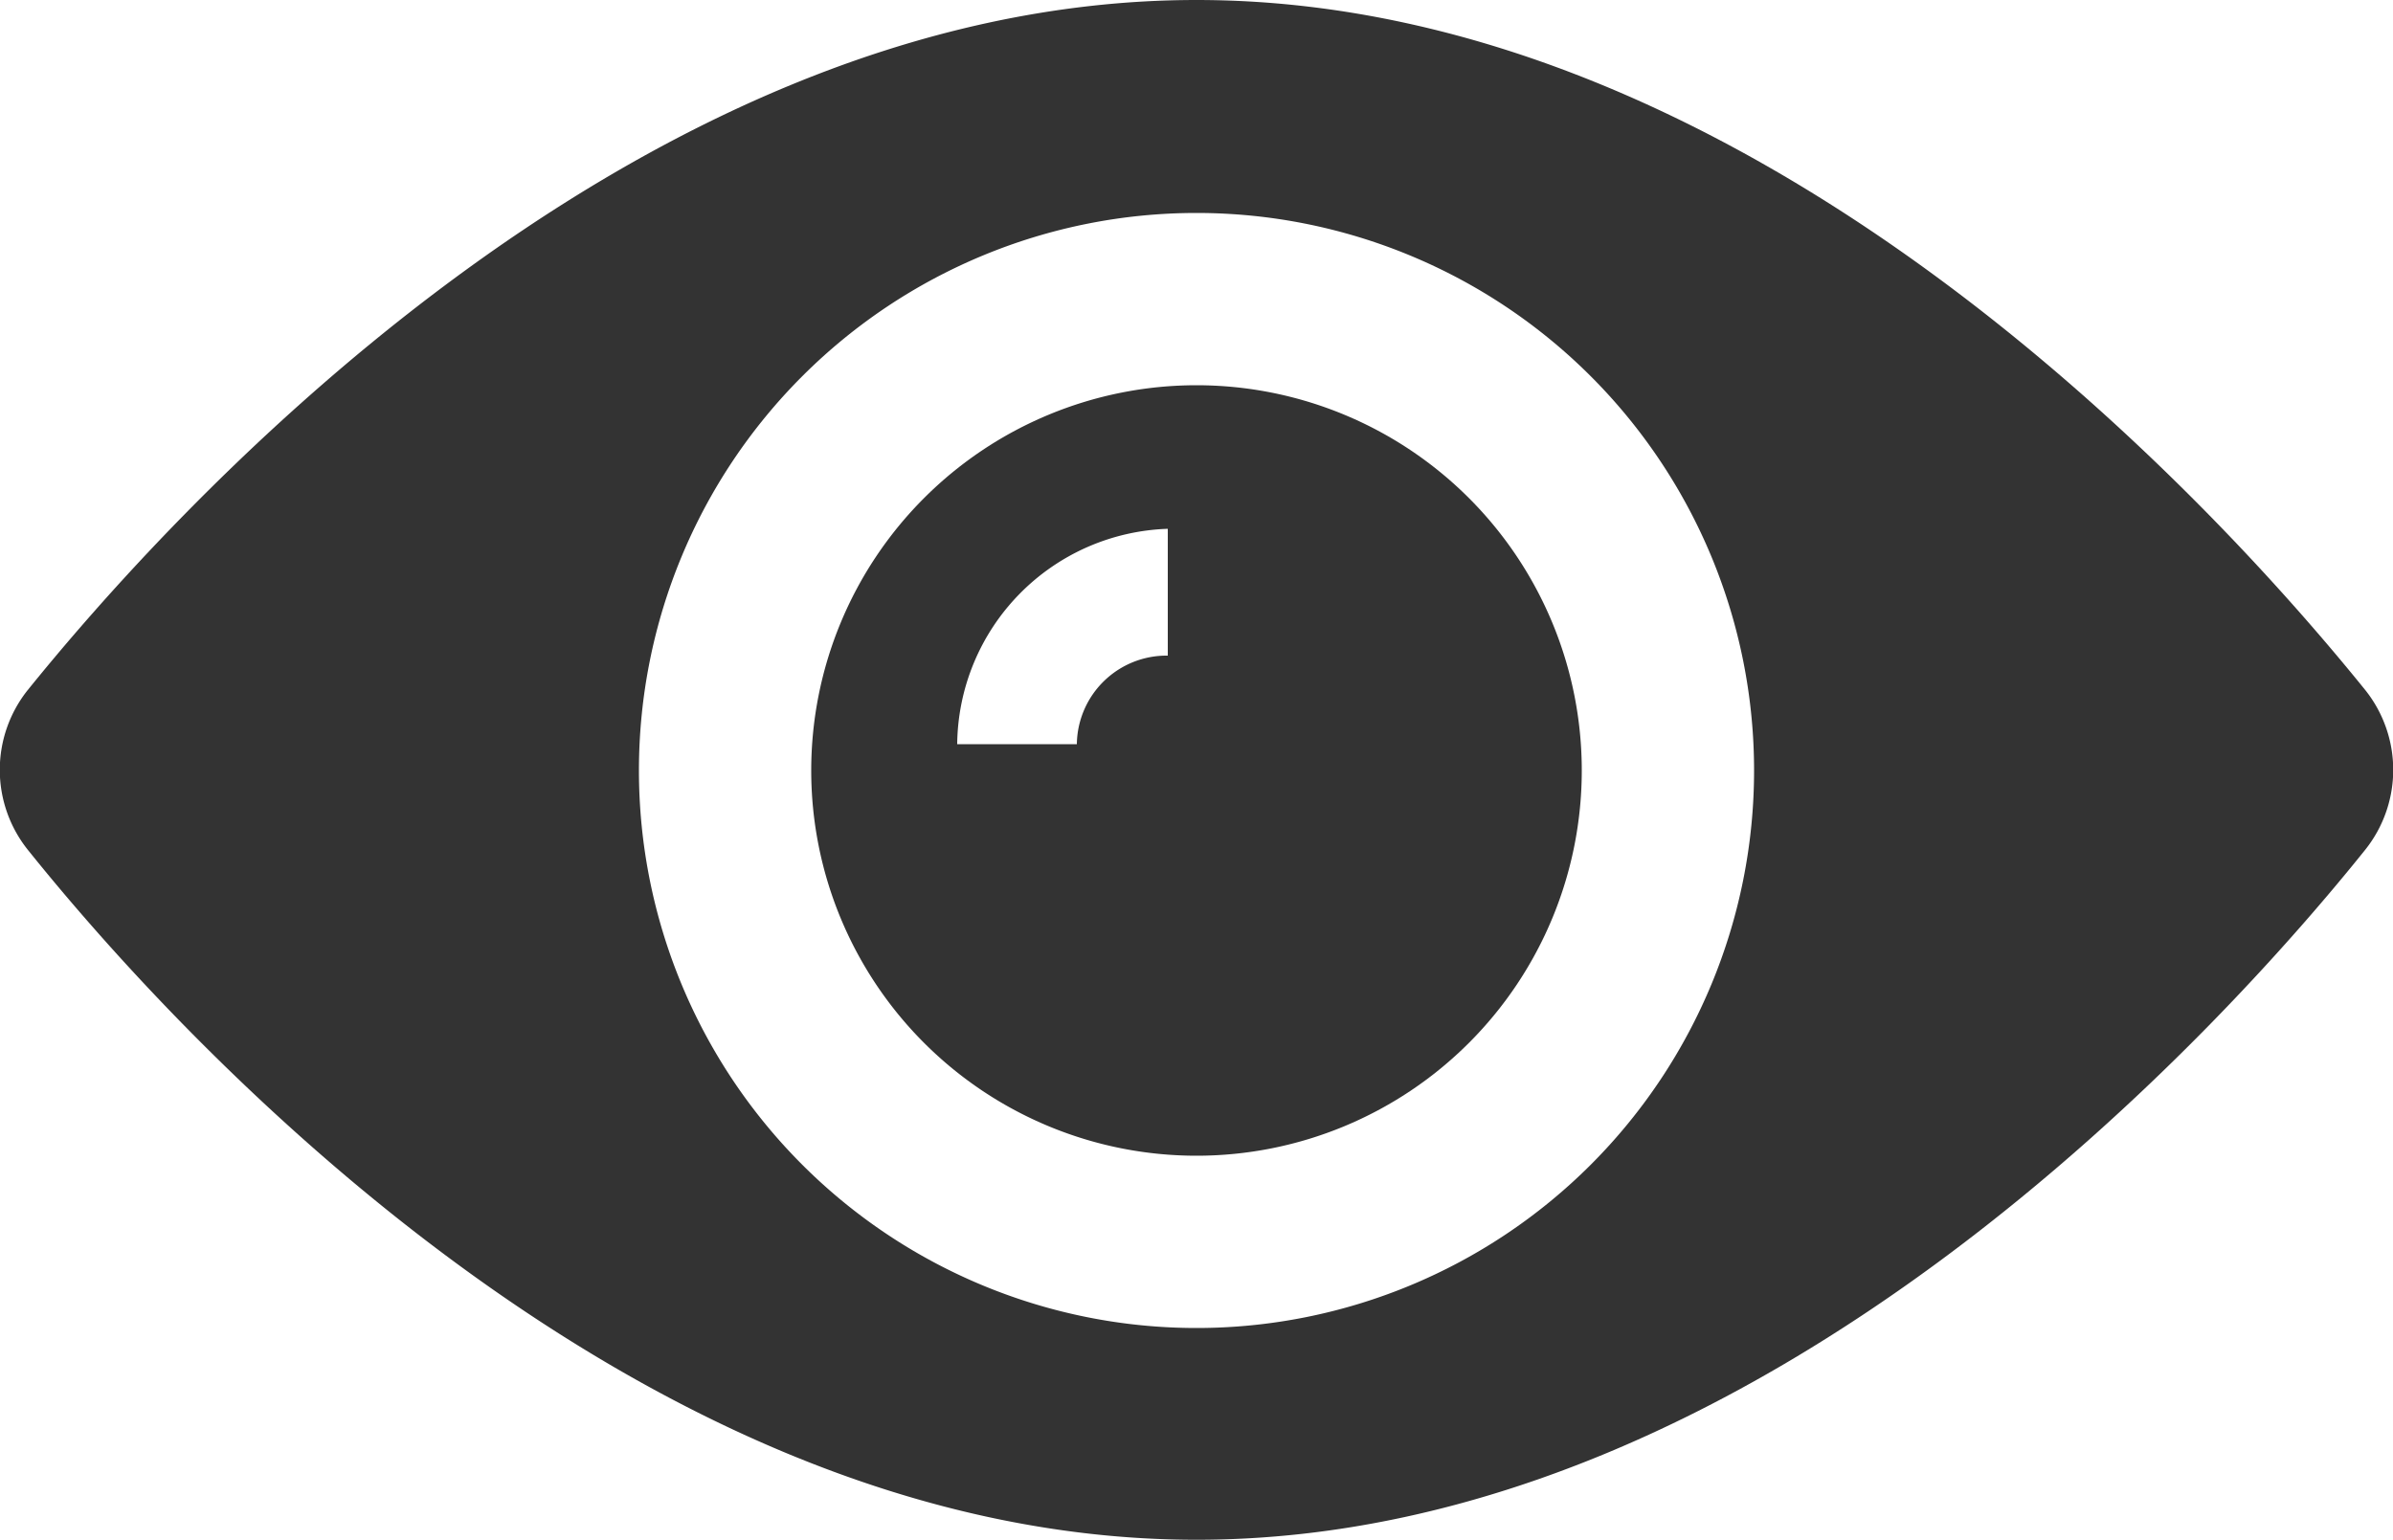 <svg xmlns="http://www.w3.org/2000/svg" viewBox="0 0 20 12.87"><defs><style>.cls-1{fill:#333}</style></defs><g id="Слой_2" data-name="Слой 2"><g id="Content"><path class="cls-1" d="M10 9.66a3.22 3.22 0 10-3.22-3.22A3.22 3.22 0 0010 9.66zm-.24-5.24v1.06a.75.75 0 00-.76.74H8a1.82 1.82 0 011.76-1.8z"/><path class="cls-1" d="M10 12.87c4.79 0 8.68-4.41 9.77-5.77a1.07 1.07 0 000-1.33C18.68 4.42 14.79 0 10 0S1.32 4.42.23 5.77a1.07 1.07 0 000 1.33c1.09 1.36 4.98 5.77 9.77 5.77zm0-11.09a4.66 4.66 0 11-4.66 4.66A4.66 4.66 0 0110 1.78z"/></g></g></svg>
